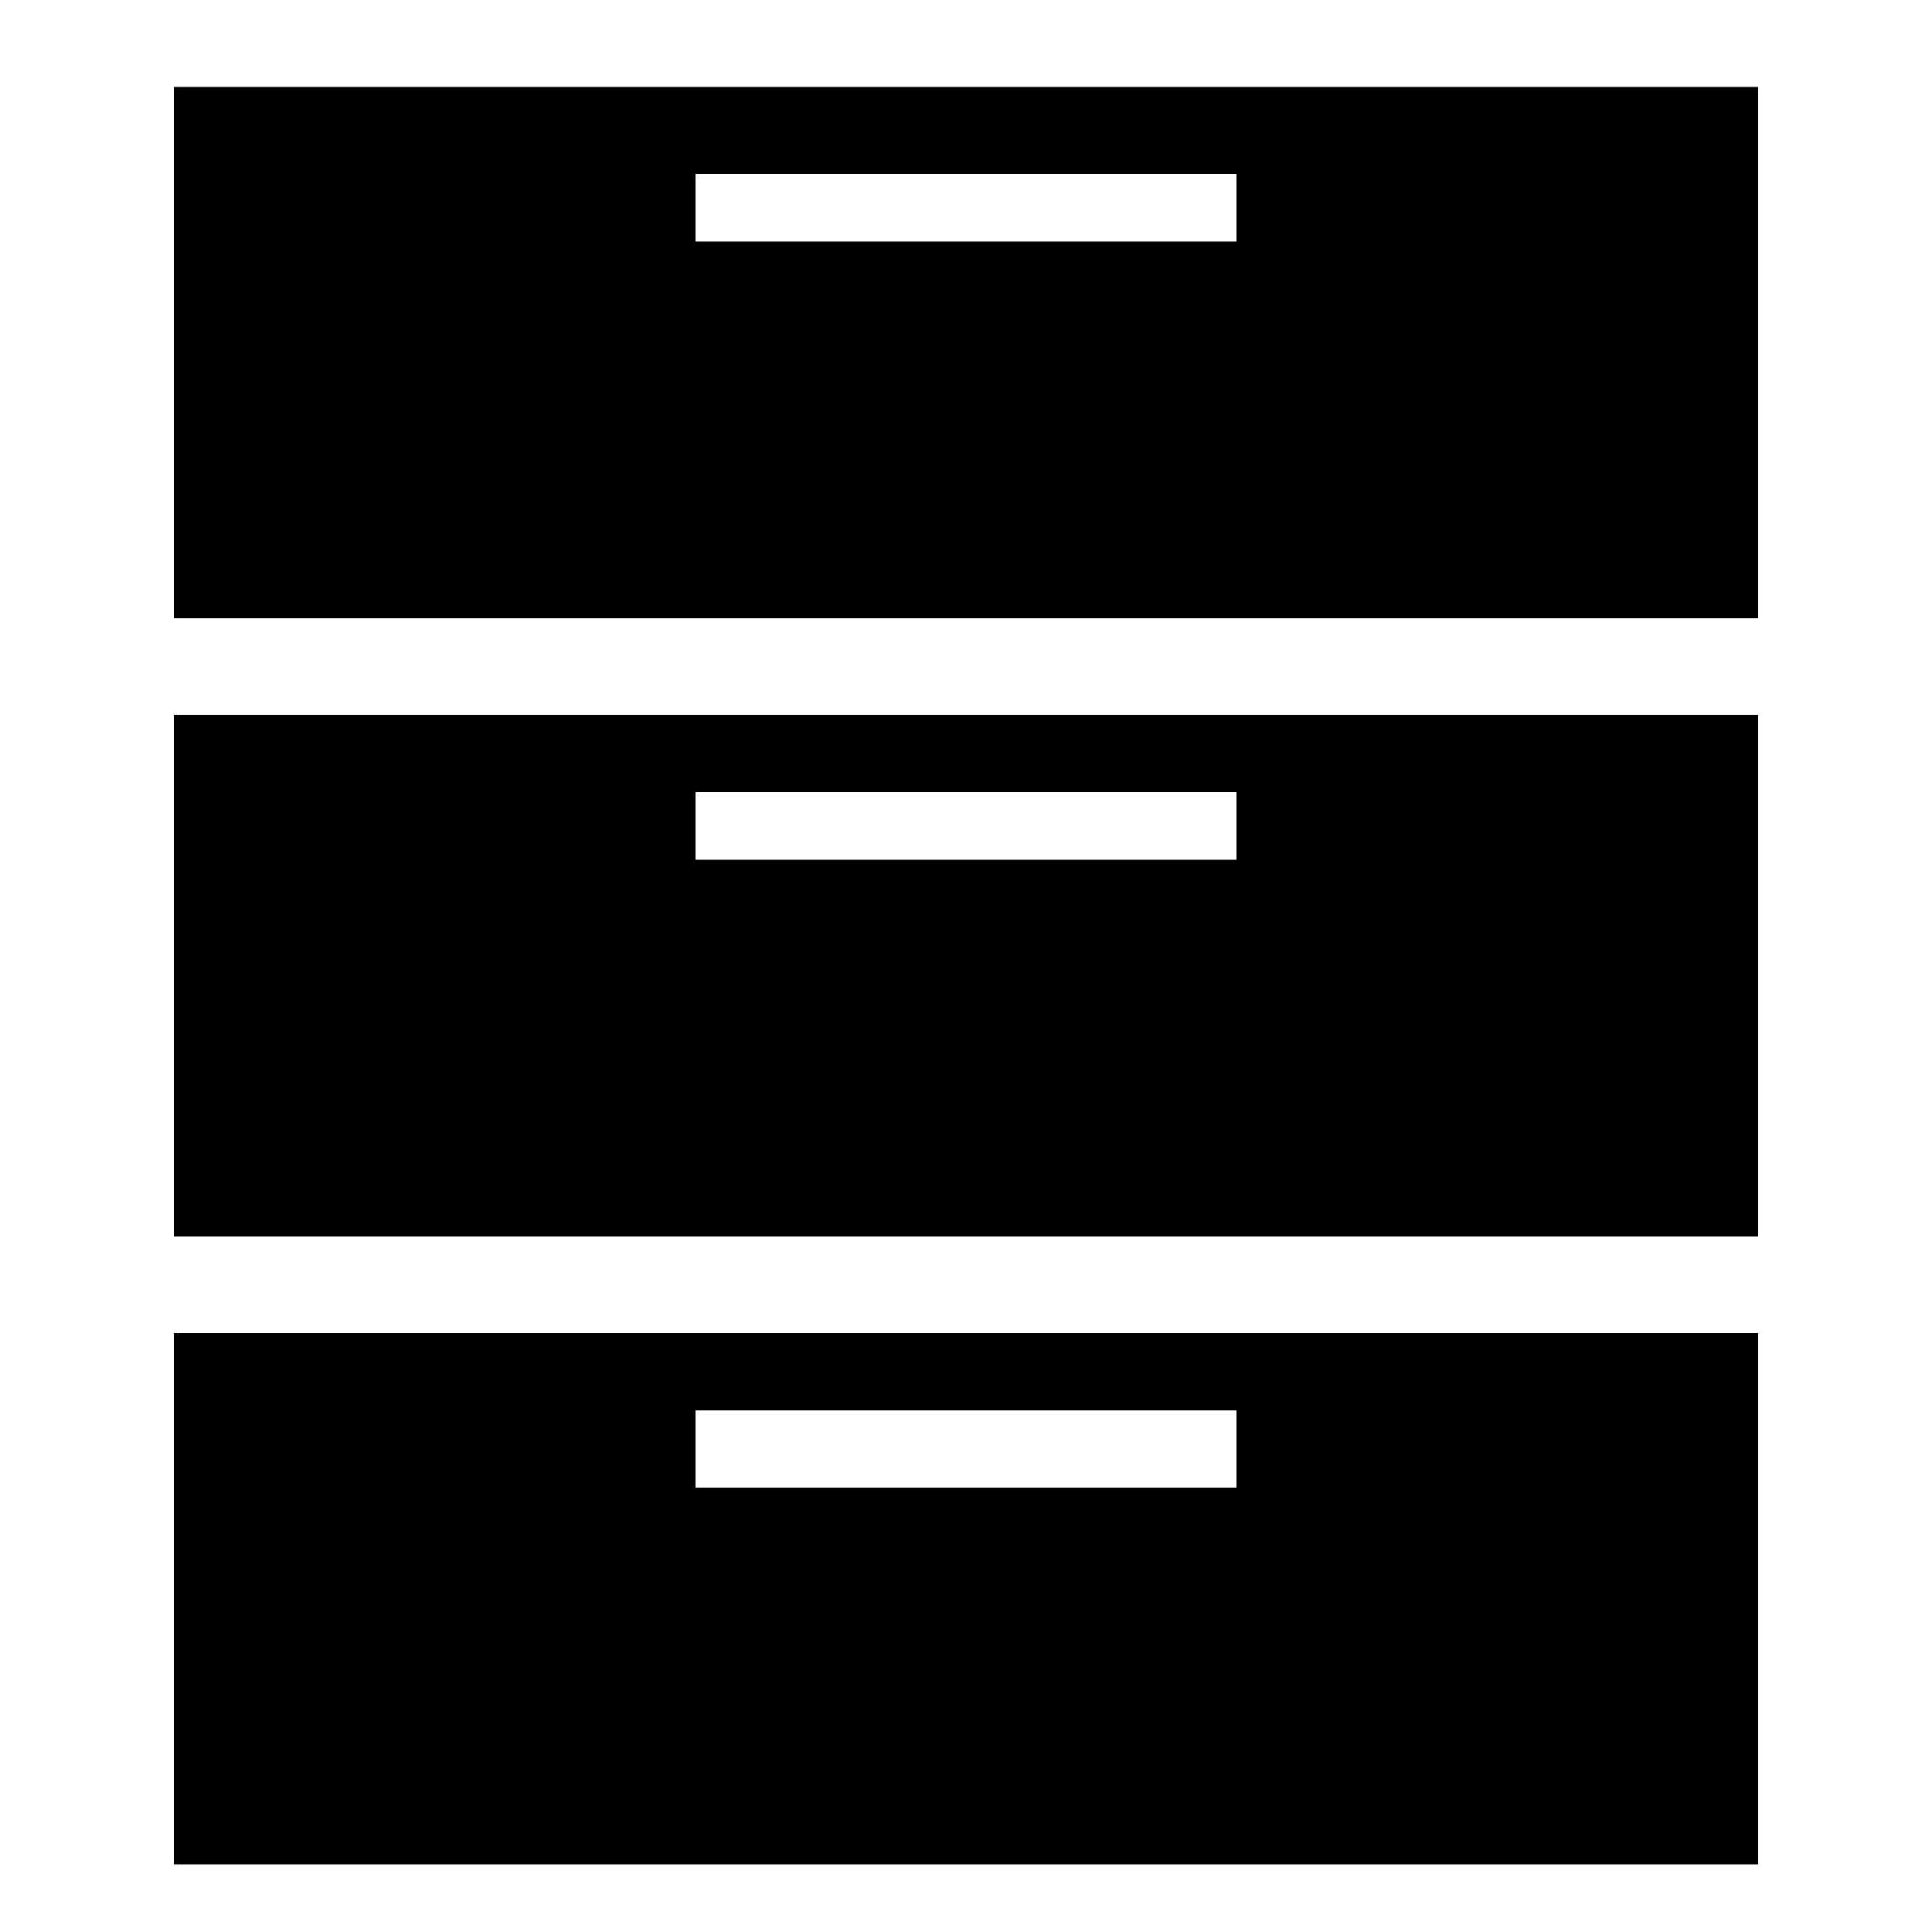 <?xml version="1.0" encoding="utf-8"?>
<!DOCTYPE svg PUBLIC "-//W3C//DTD SVG 1.1//EN" "http://www.w3.org/Graphics/SVG/1.1/DTD/svg11.dtd">
<svg version="1.1" xmlns="http://www.w3.org/2000/svg" xmlns:xlink="http://www.w3.org/1999/xlink" width="32" height="32" viewBox="0 0 32 32">
<path d="M2.88 5.84v4.4h26.24v-8.8h-26.24v4.4zM20.48 3.44v0.56h-8.96v-1.12h8.96v0.56z" fill="#000000"></path>
<path d="M2.88 16.16v4.32h26.24v-8.64h-26.24v4.32zM20.48 13.68v0.56h-8.96v-1.12h8.96v0.56z" fill="#000000"></path>
<path d="M2.88 26.48v4.4h26.24v-8.8h-26.24v4.4zM20.48 24v0.64h-8.96v-1.28h8.96v0.64z" fill="#000000"></path>
</svg>
